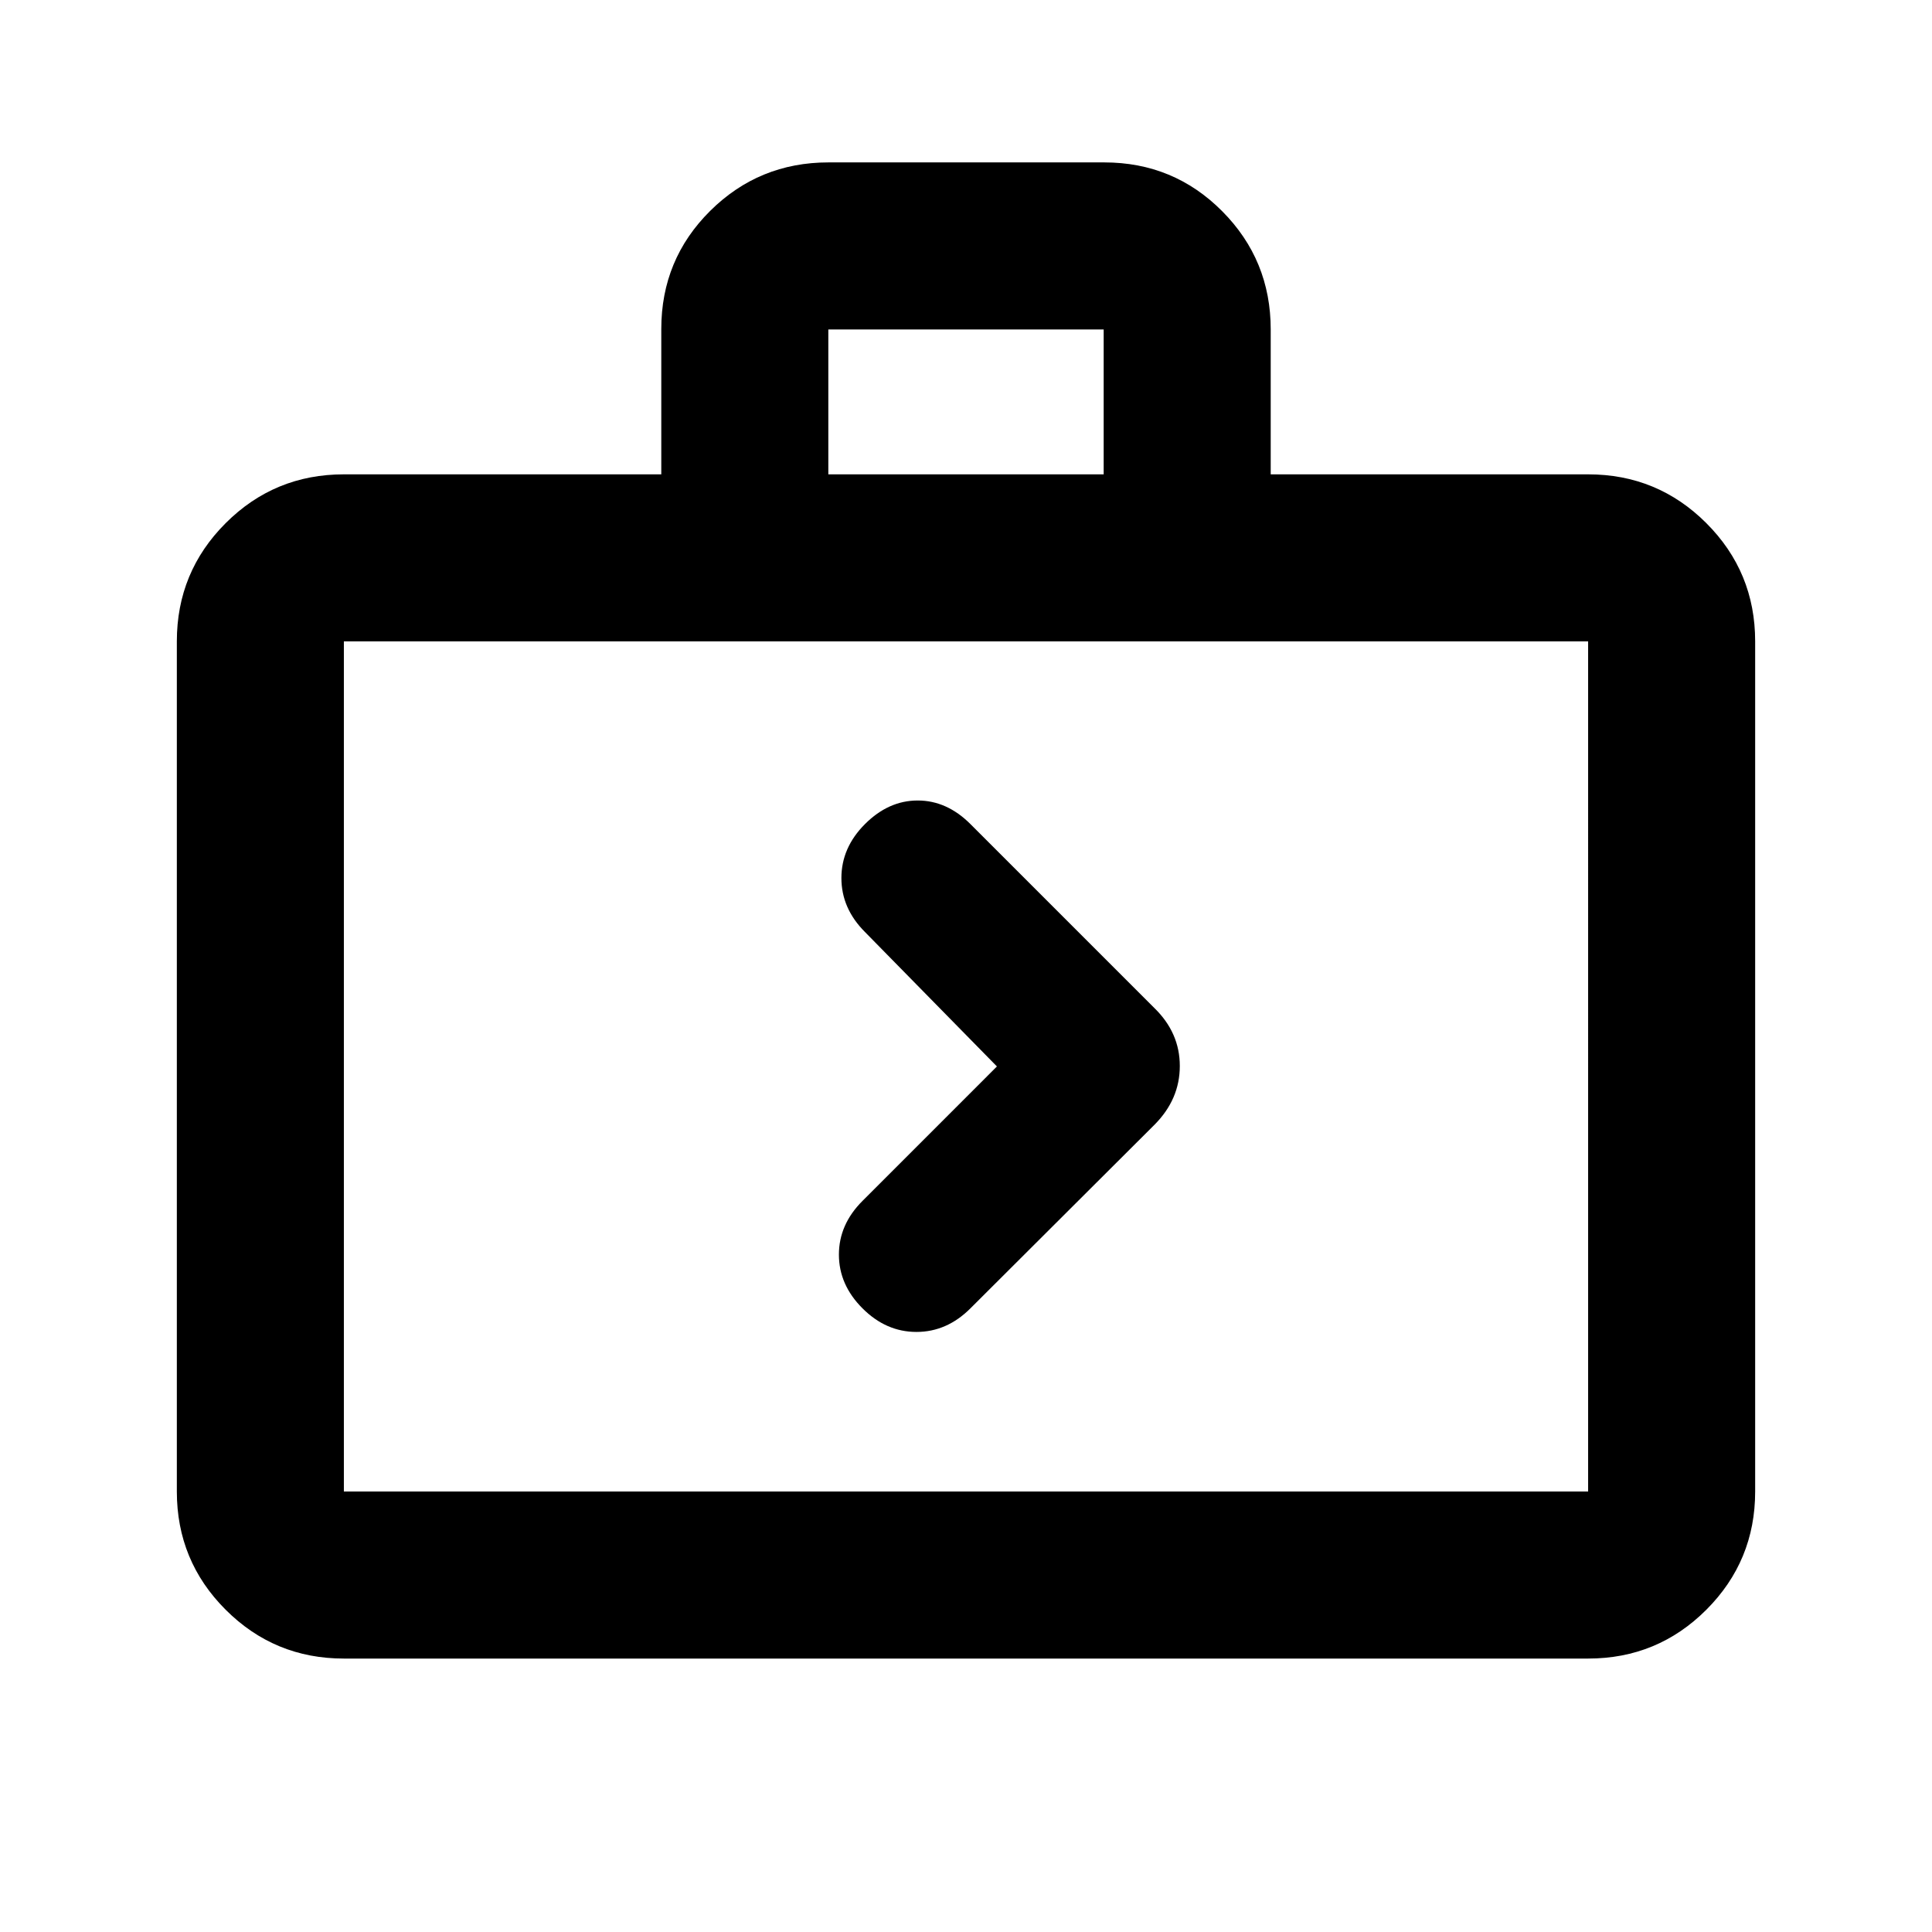 <svg xmlns="http://www.w3.org/2000/svg" height="20" viewBox="0 -960 960 960" width="20"><path d="M170.87-135.87q-34.48 0-58.74-24.26-24.26-24.26-24.26-58.74V-641.3q0-34.49 24.26-58.75 24.26-24.25 58.74-24.25h157.72v-72.22q0-34.57 24.28-58.68 24.29-24.1 58.8-24.1h137.01q34.52 0 58.62 24.25 24.11 24.26 24.11 58.75v72h157.72q34.48 0 58.74 24.25 24.26 24.26 24.26 58.75v422.43q0 34.48-24.26 58.74-24.26 24.26-58.74 24.26H170.87Zm0-83h618.26V-641.3H170.87v422.43ZM411.59-724.3h136.82v-72H411.59v72ZM170.87-218.87V-641.3v422.43Zm324.5-211.22-66.8 66.81q-11.72 11.71-11.72 26.69t11.72 26.7q11.71 11.72 26.81 11.72 15.1 0 26.82-11.72l91.5-91.27q12.54-12.62 12.54-29.15t-12.67-28.84l-91.37-91.37q-11.72-11.72-26.2-11.72-14.48 0-26.2 11.72-11.71 11.72-11.71 26.81 0 15.1 11.71 26.82l65.57 66.8Z"/></svg>